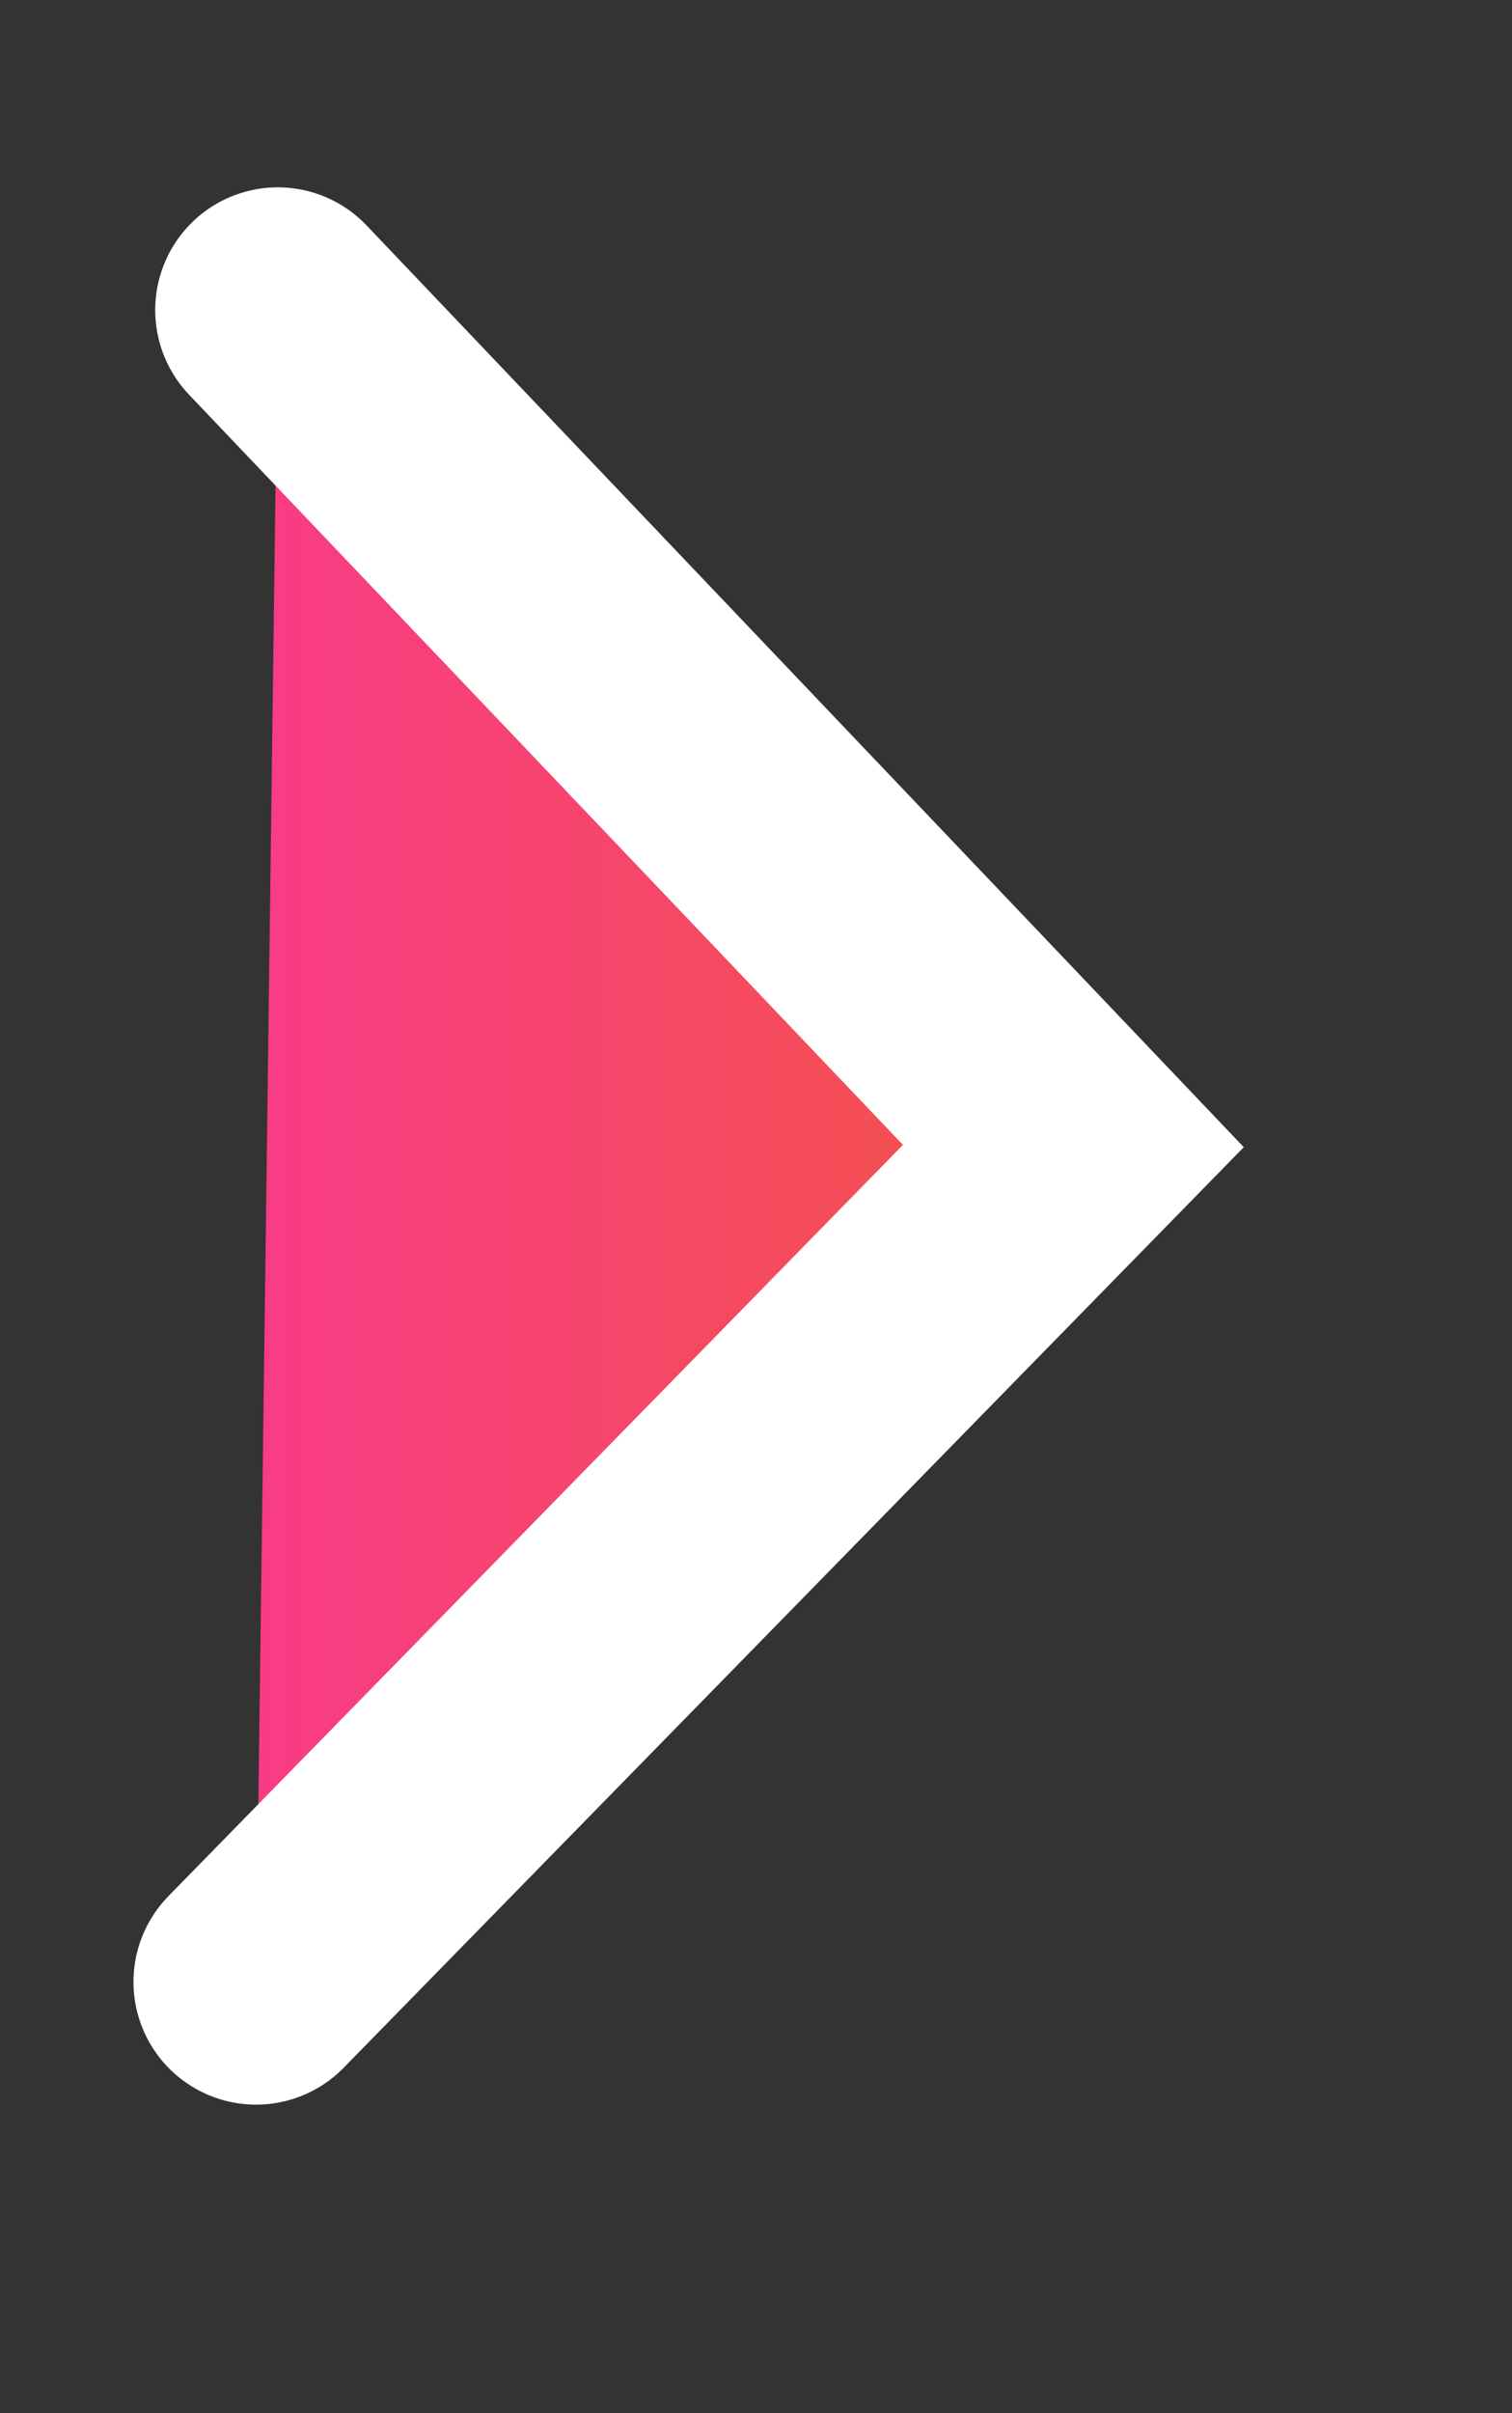 <svg 
 xmlns="http://www.w3.org/2000/svg"
 xmlns:xlink="http://www.w3.org/1999/xlink"
 width="18.5px" height="29.5px">
<rect width="100%" height="100%" fill="#333333" stroke="none"/>
<defs>
<linearGradient id="PSgrad_0" x1="0%" x2="100%" y1="0%" y2="0%">
  <stop offset="0%" stop-color="rgb(248,59,135)" stop-opacity="1" />
  <stop offset="100%" stop-color="rgb(243,84,69)" stop-opacity="1" />
</linearGradient>

</defs>
<path fill-rule="evenodd"  fill="none"
 d="M3.399,3.790 L13.133,14.009 L3.133,24.227 "/>
<path stroke="rgb(255, 255, 255)" stroke-width="3px" stroke-linecap="round" stroke-linejoin="miter" fill="url(#PSgrad_0)"
 d="M3.399,3.790 L13.133,14.009 L3.133,24.227 "/>
</svg>